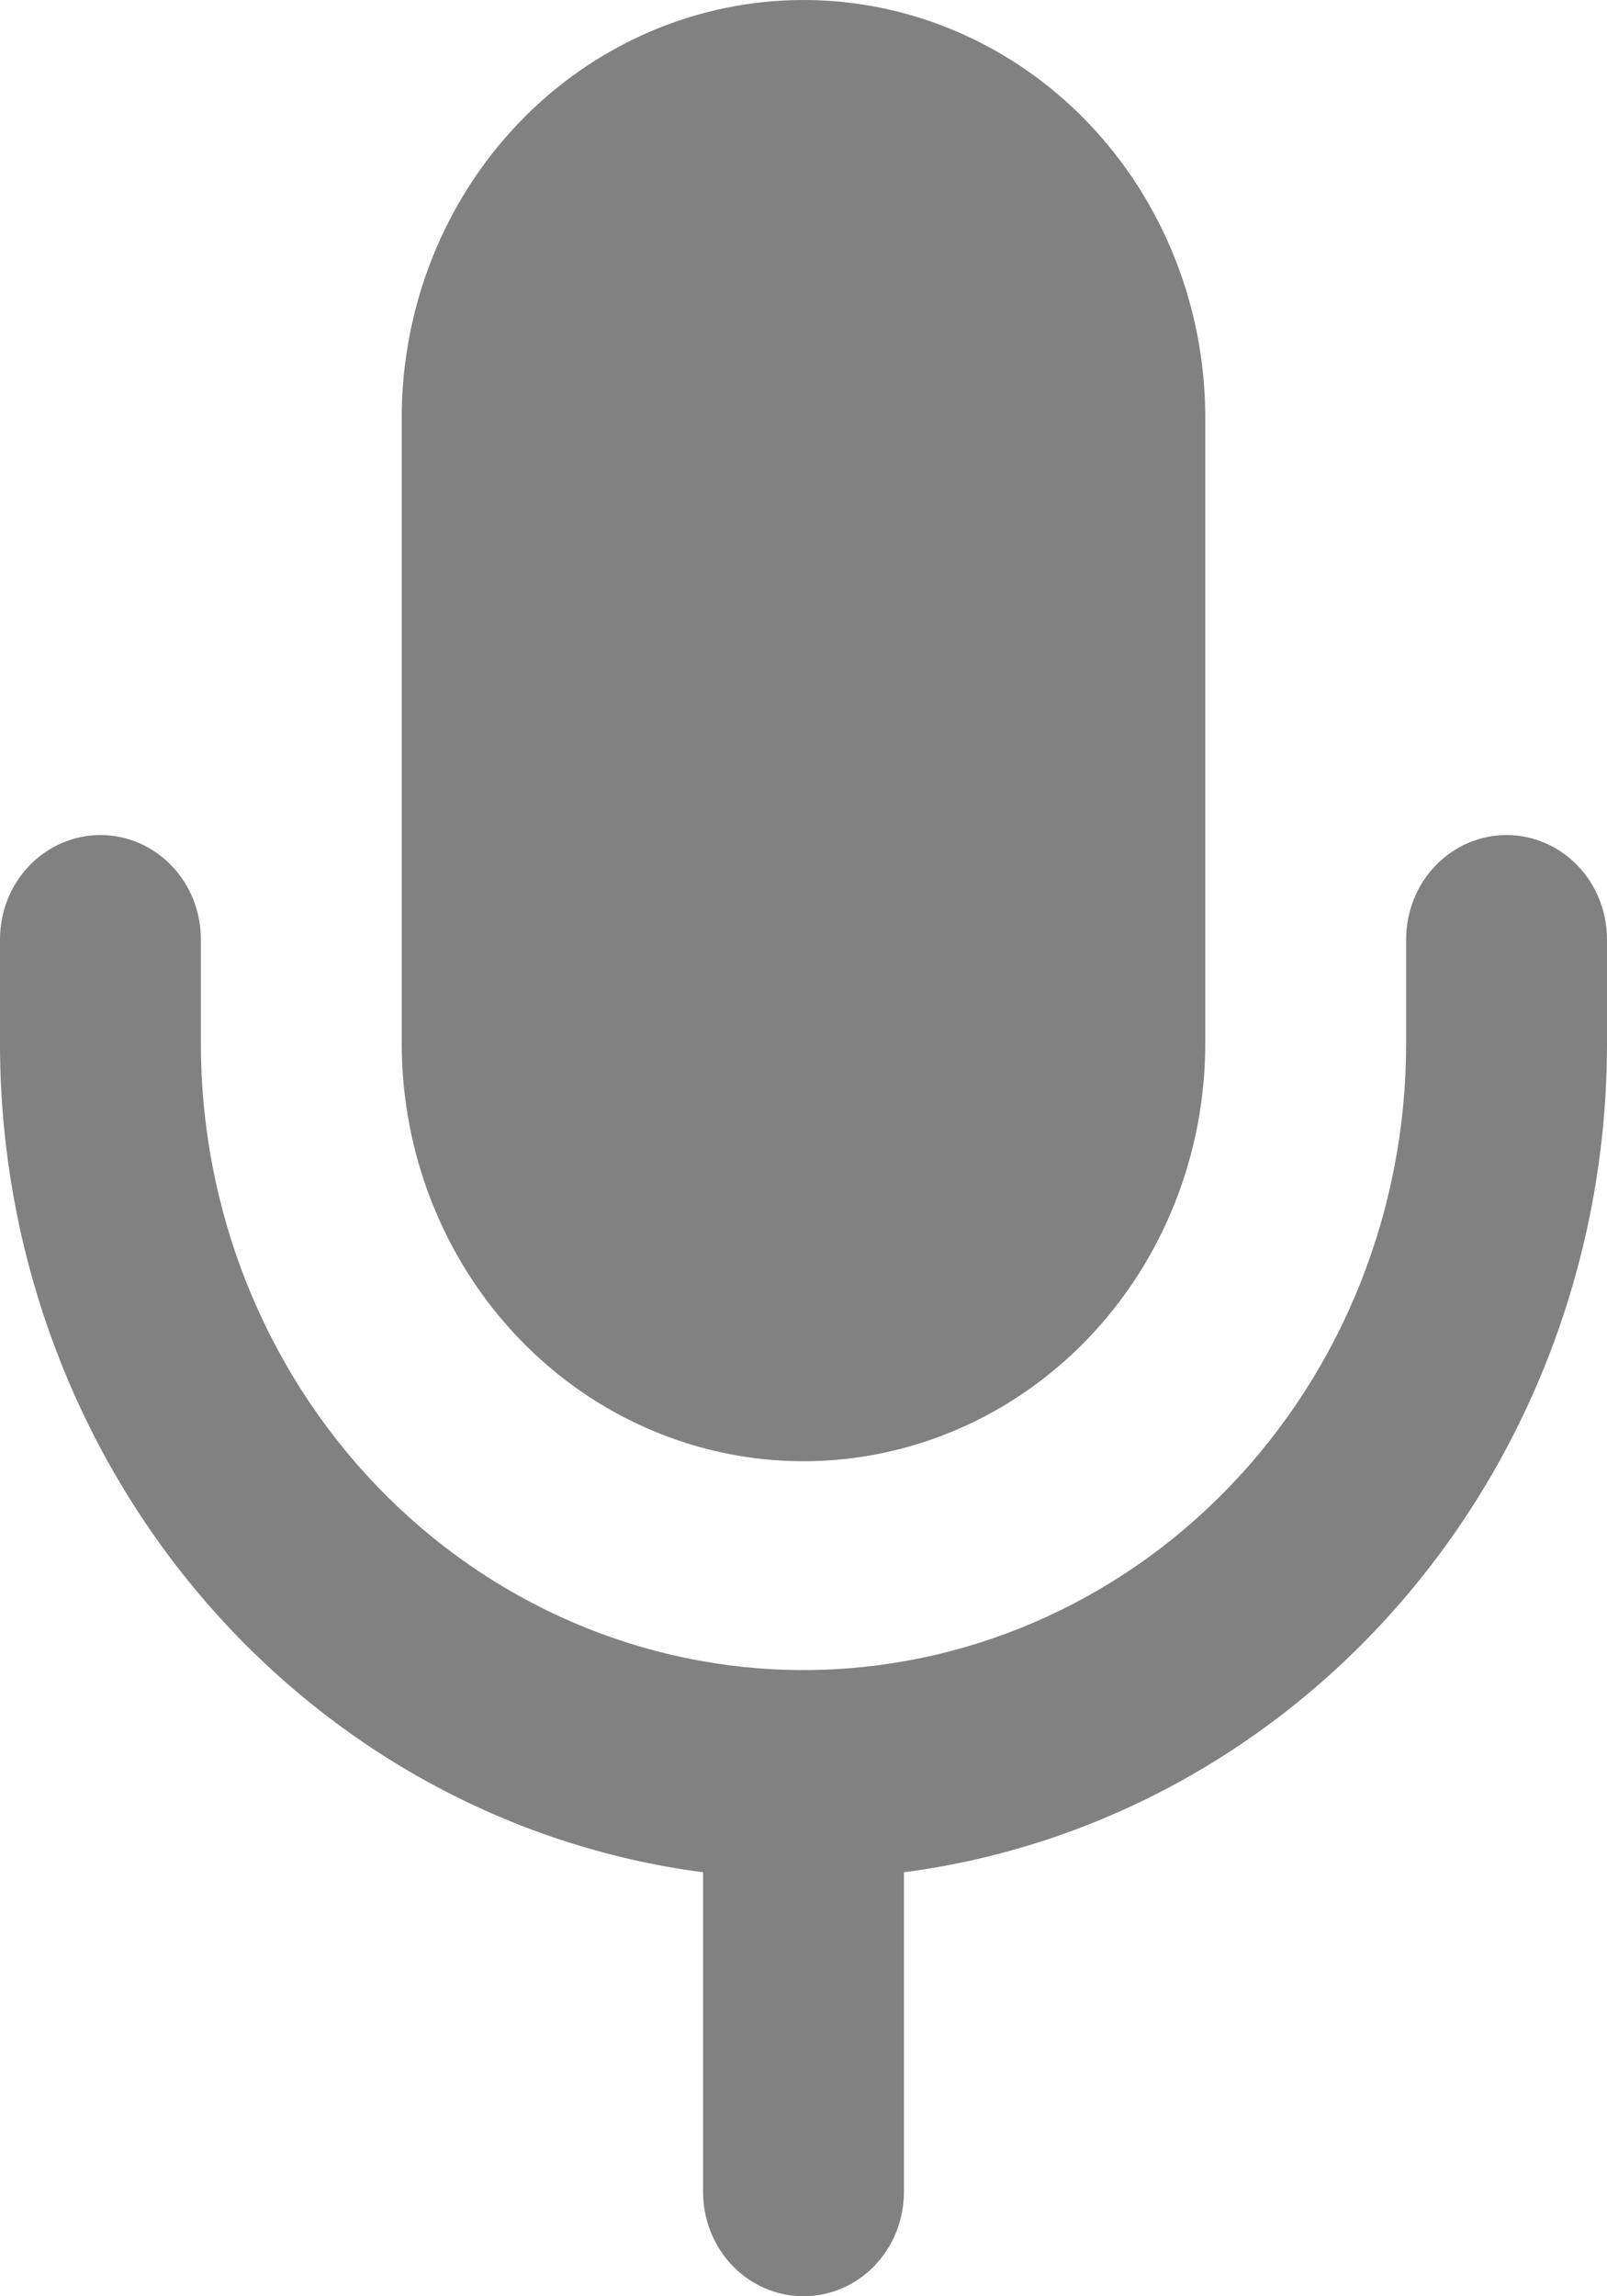 <svg width="14" height="20" viewBox="0 0 14 20" fill="none" xmlns="http://www.w3.org/2000/svg">
<path fill-rule="evenodd" clip-rule="evenodd" d="M3.5 3.636C3.5 2.672 3.869 1.747 4.525 1.065C5.181 0.383 6.072 0 7 0C7.928 0 8.819 0.383 9.475 1.065C10.131 1.747 10.5 2.672 10.5 3.636V9.091C10.5 10.055 10.131 10.98 9.475 11.662C8.819 12.344 7.928 12.727 7 12.727C6.072 12.727 5.181 12.344 4.525 11.662C3.869 10.98 3.5 10.055 3.5 9.091V3.636ZM1.75 8.182C1.75 7.941 1.658 7.709 1.494 7.539C1.33 7.369 1.107 7.273 0.875 7.273C0.643 7.273 0.42 7.369 0.256 7.539C0.092 7.709 0 7.941 0 8.182V9.091C2.89396e-05 10.862 0.622 12.573 1.75 13.902C2.878 15.23 4.433 16.086 6.125 16.307V19.091C6.125 19.332 6.217 19.563 6.381 19.734C6.545 19.904 6.768 20 7 20C7.232 20 7.455 19.904 7.619 19.734C7.783 19.563 7.875 19.332 7.875 19.091V16.307C9.567 16.086 11.122 15.23 12.25 13.902C13.378 12.573 14 10.862 14 9.091V8.182C14 7.941 13.908 7.709 13.744 7.539C13.58 7.369 13.357 7.273 13.125 7.273C12.893 7.273 12.67 7.369 12.506 7.539C12.342 7.709 12.25 7.941 12.25 8.182V9.091C12.25 10.537 11.697 11.925 10.712 12.948C9.728 13.971 8.392 14.546 7 14.546C5.608 14.546 4.272 13.971 3.288 12.948C2.303 11.925 1.75 10.537 1.75 9.091V8.182Z" fill="#818181"/>
</svg>
